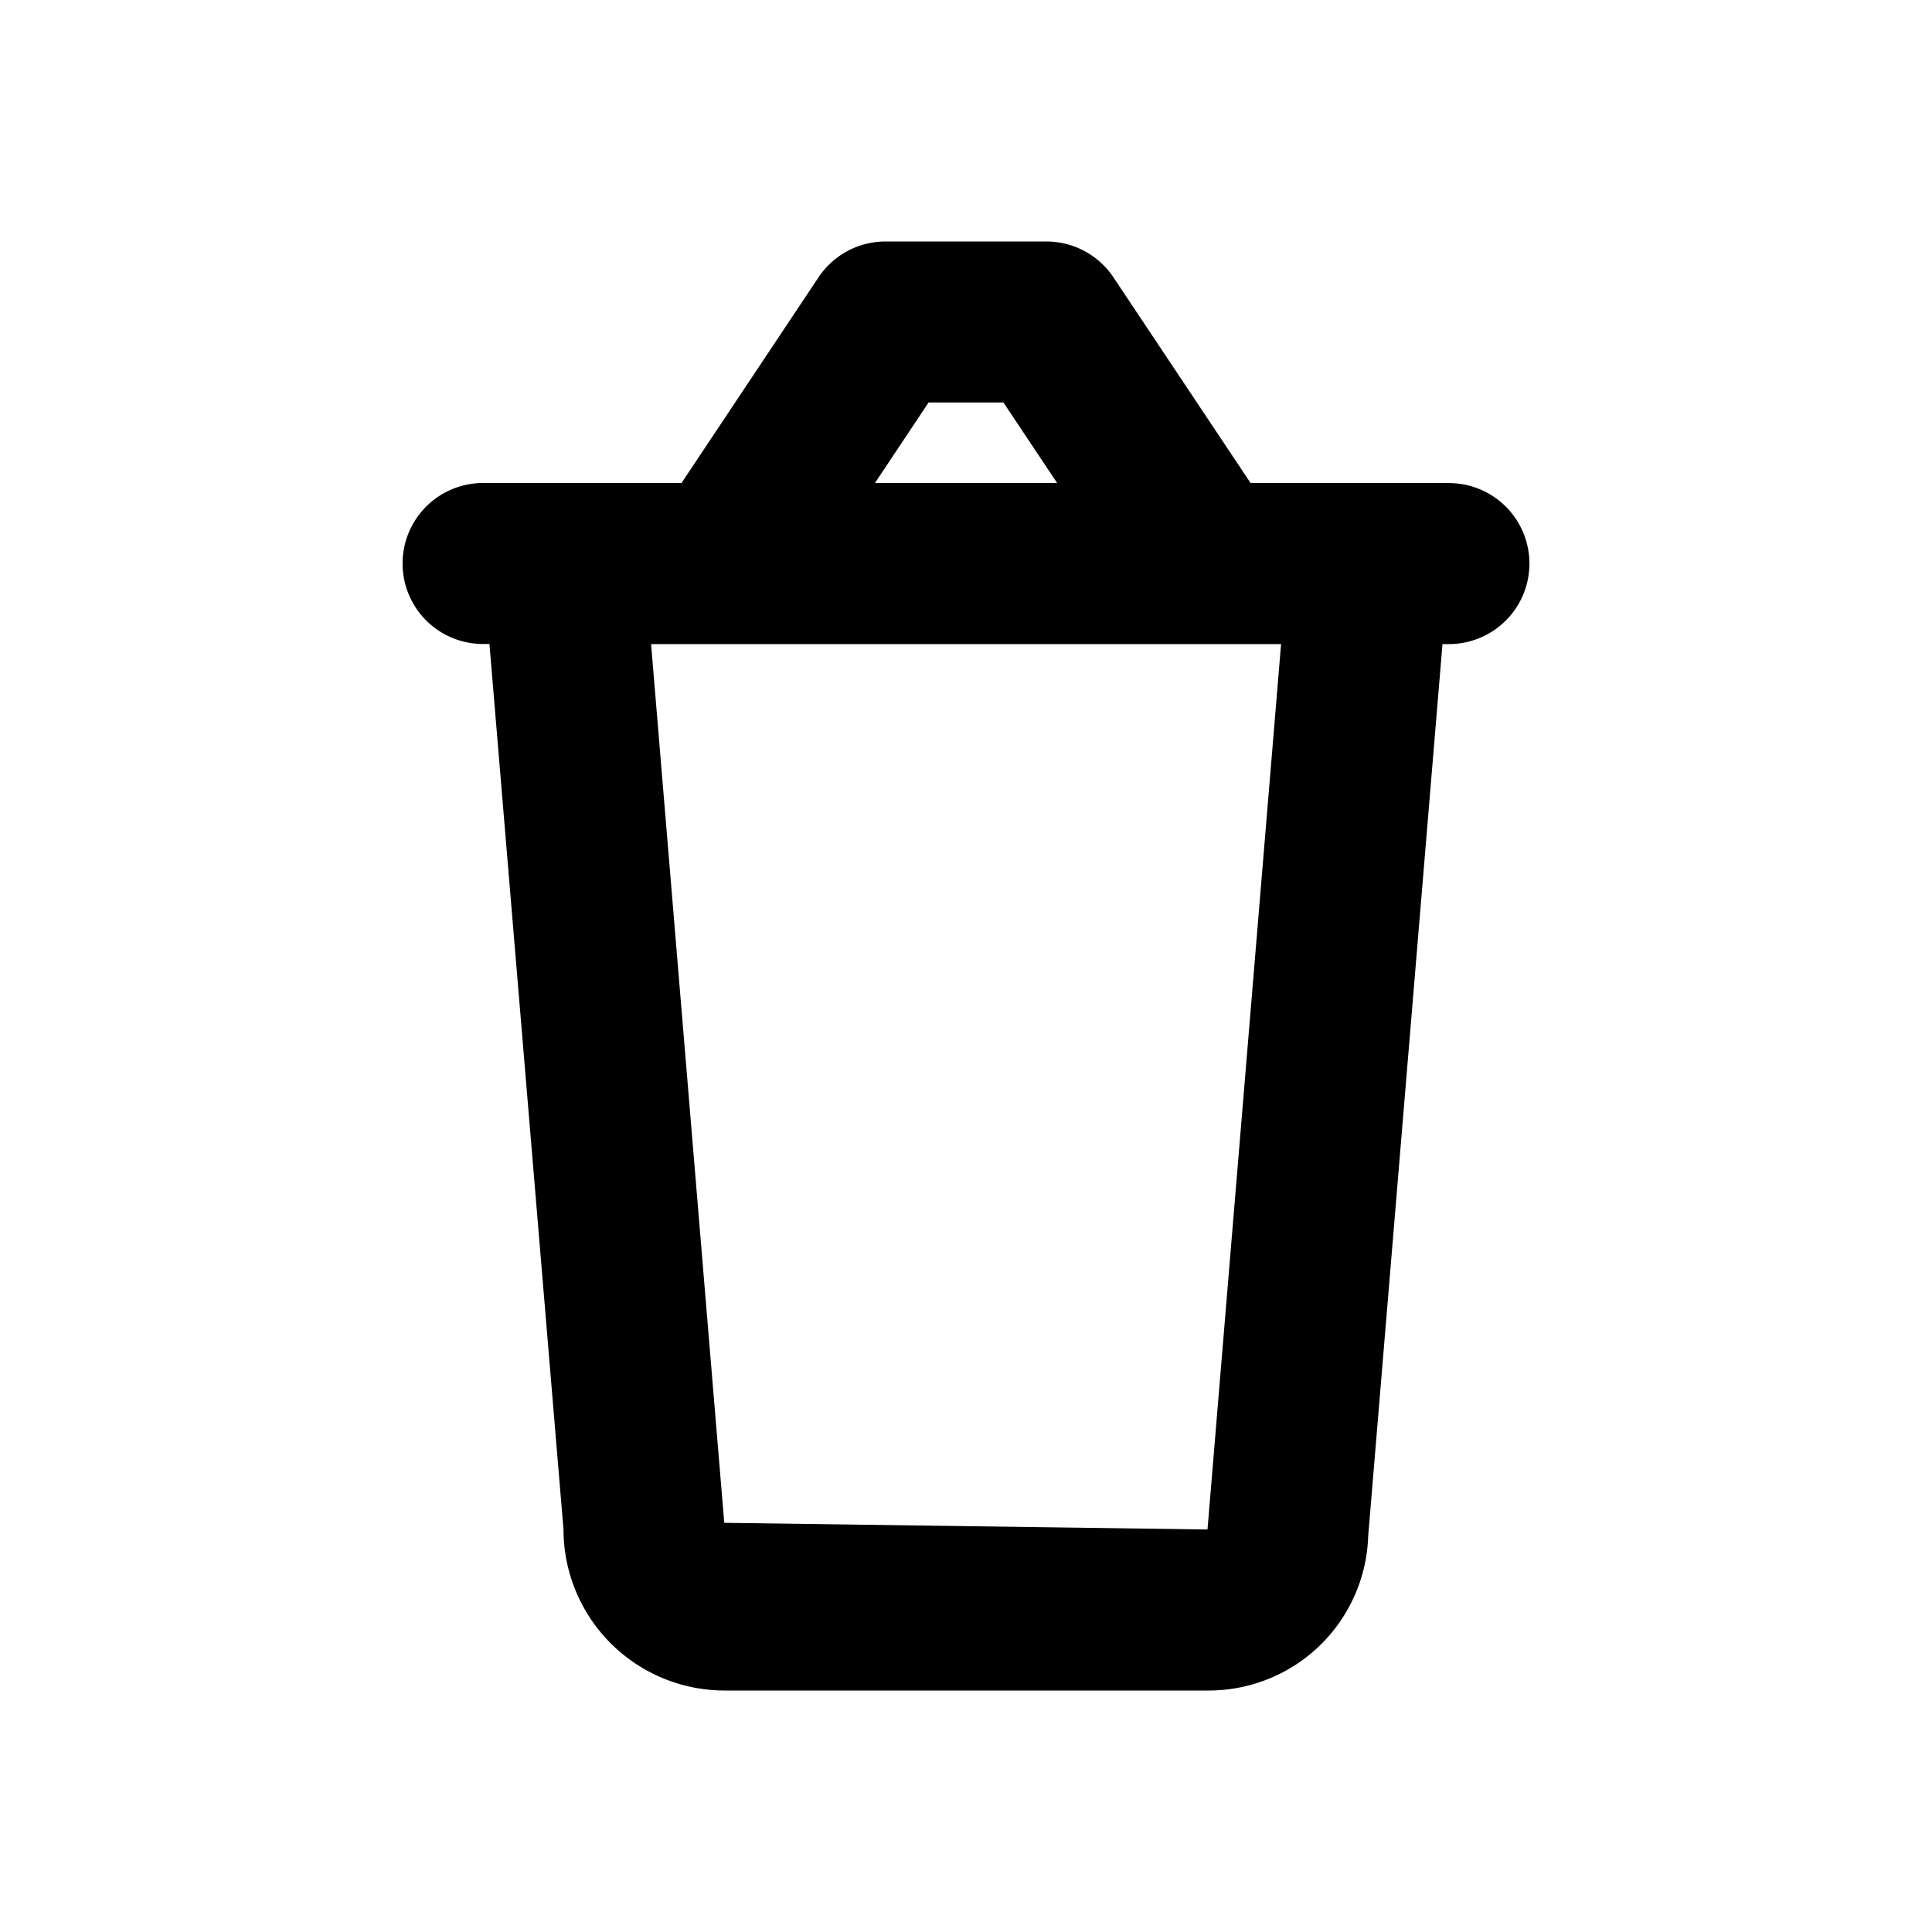 <svg id="delete" xmlns="http://www.w3.org/2000/svg" viewBox="0 0 24 24"><title>delete</title><rect id="_delete_" data-name="&lt;delete&gt;" width="24" height="24" transform="translate(24 24) rotate(180)" style="fill:none"/><path id="_delete_2" data-name="&lt;delete&gt;" d="M17.999,6H15.535L13.832,3.446A1,1,0,0,0,13,3H11a.999.999,0,0,0-.832.445L8.466,6H6.001a1,1,0,0,0,0,2h.079L7,19a2.002,2.002,0,0,0,2,2h6a1.981,1.981,0,0,0,1.996-1.917l.923-11.082H17.999a1,1,0,1,0,0-2Zm-6.464-1h.93l.667,1H10.869ZM15,19l-6.003-.083-.909-10.916h7.826Z"/></svg>
